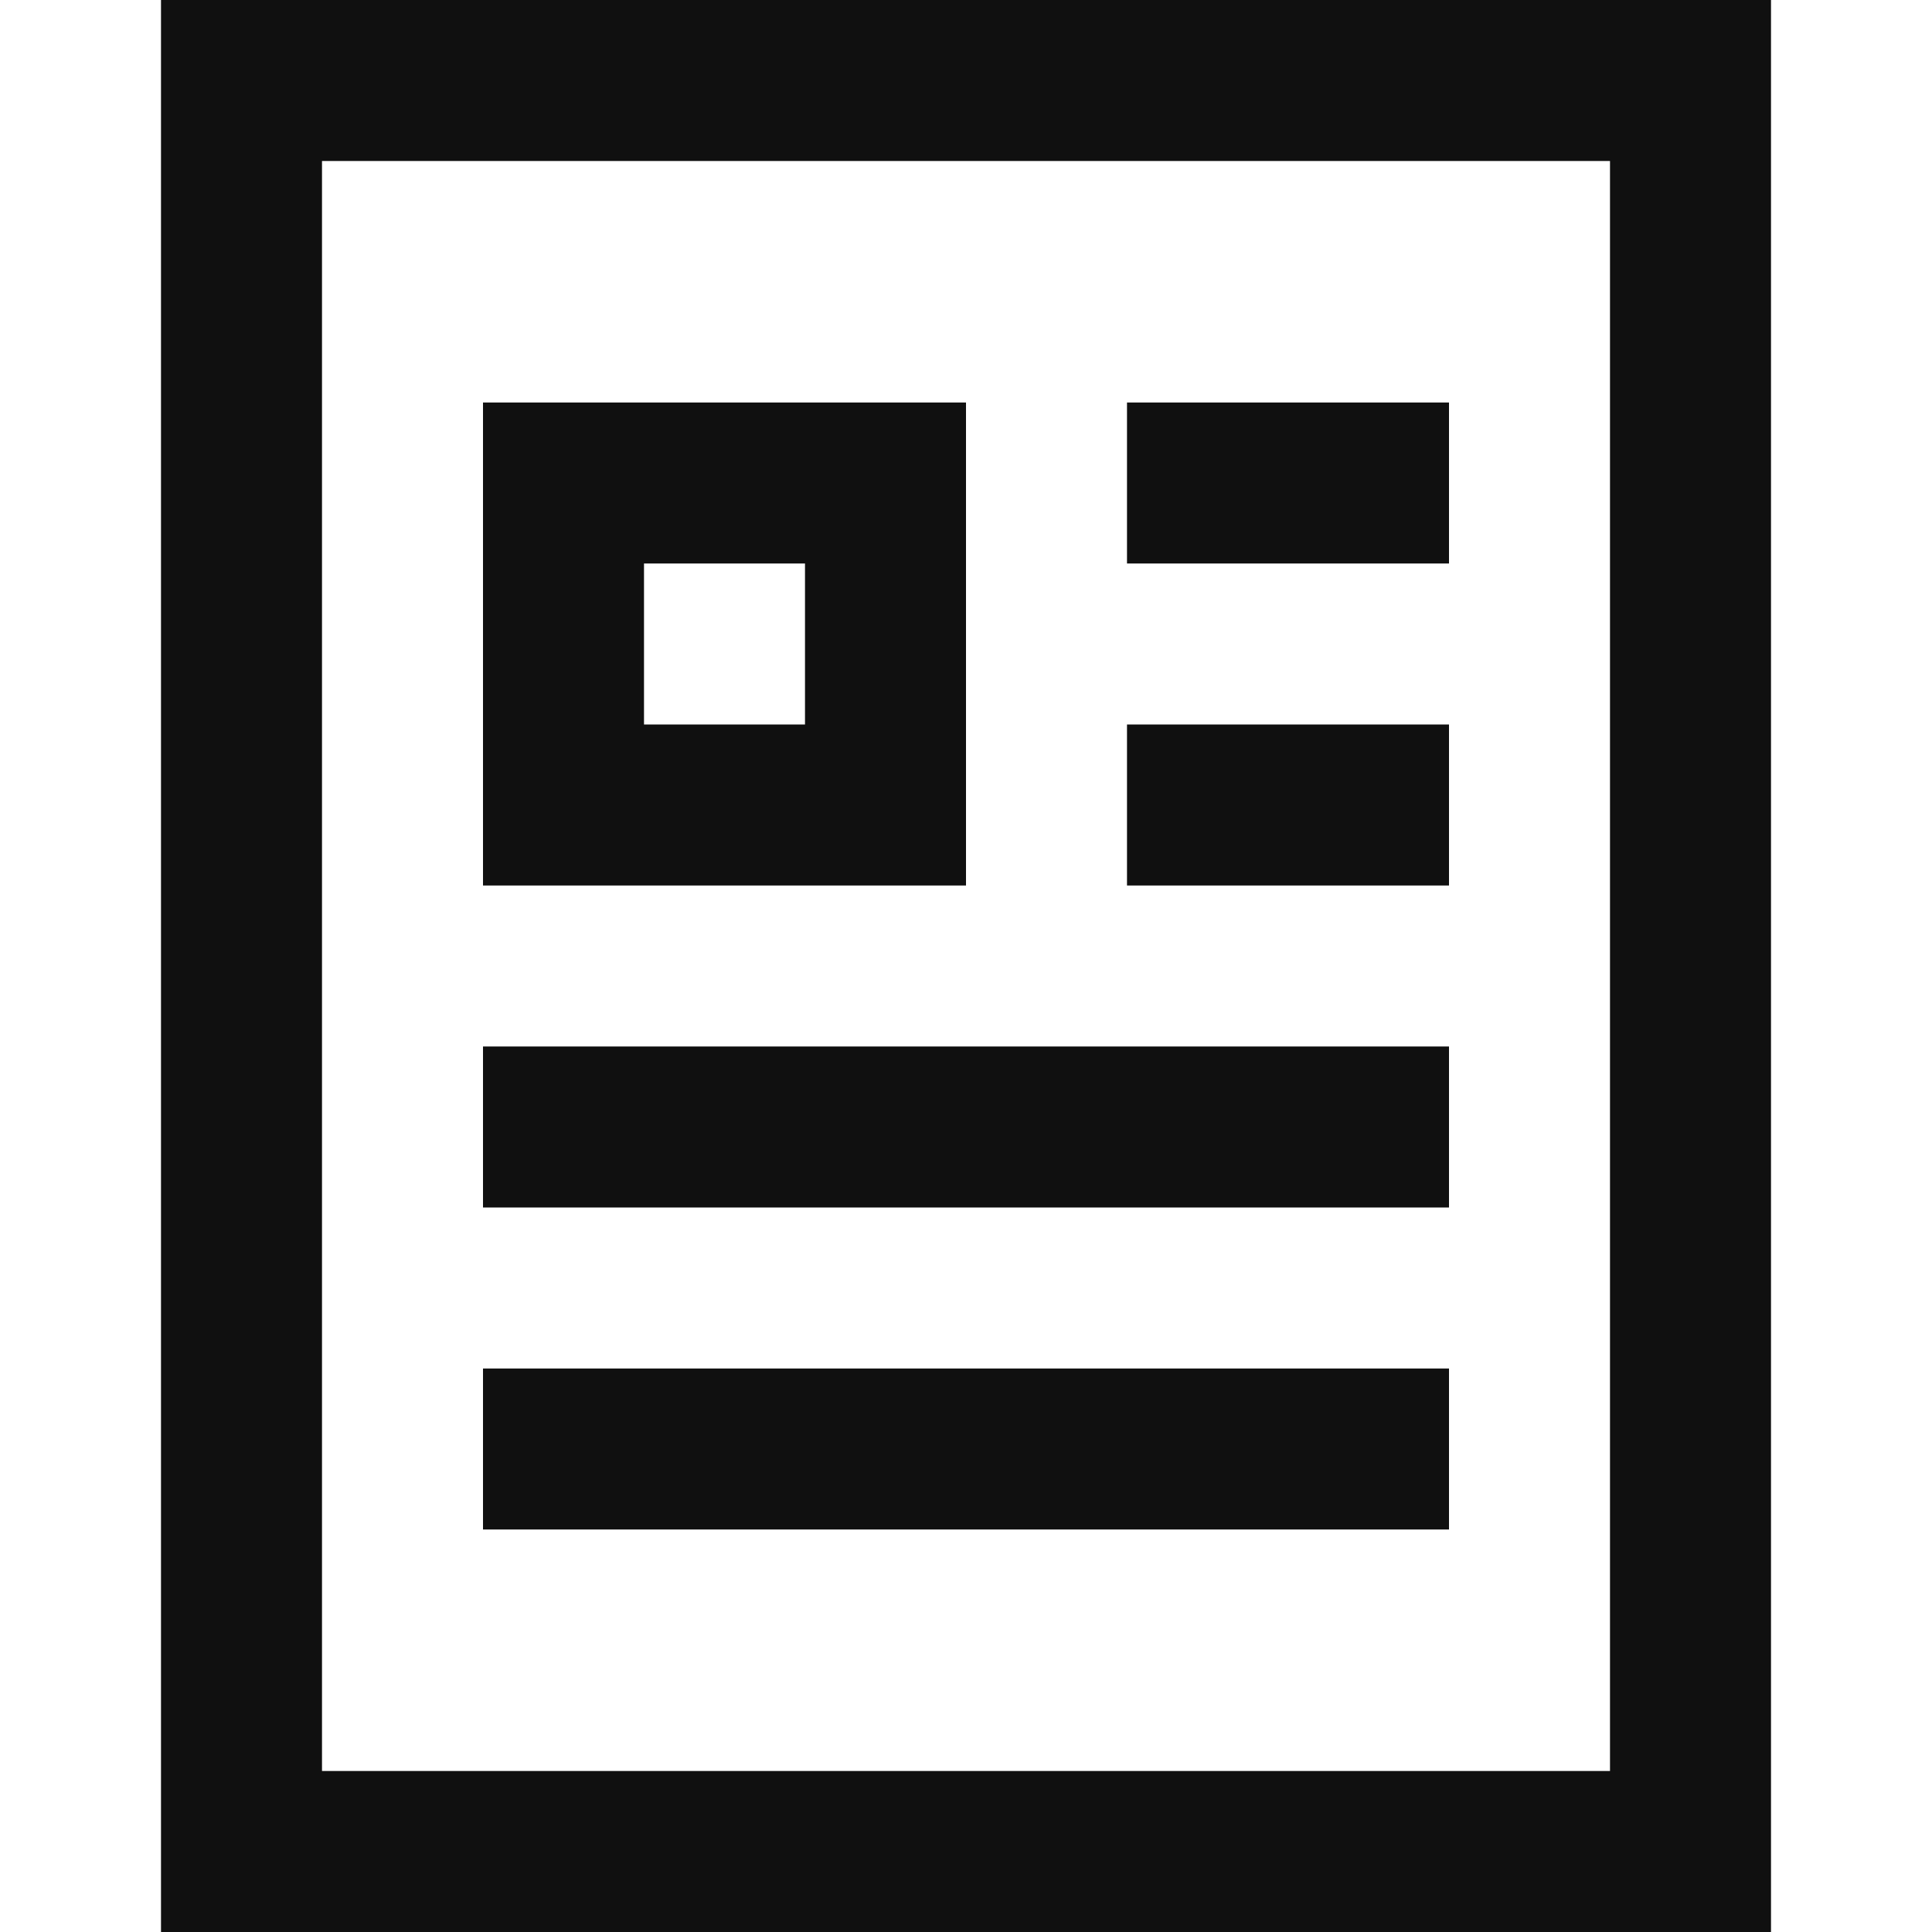 <svg width="24" height="24" viewBox="0 0 24 24" fill="none" xmlns="http://www.w3.org/2000/svg">
<path d="M21 1H3V23H21V1Z" stroke="#101010" stroke-width="2" stroke-miterlimit="10" stroke-linecap="square"/>
<path d="M15 6H17" stroke="#101010" stroke-width="2" stroke-miterlimit="10" stroke-linecap="square"/>
<path d="M15 10H17" stroke="#101010" stroke-width="2" stroke-miterlimit="10" stroke-linecap="square"/>
<path d="M7 14H17" stroke="#101010" stroke-width="2" stroke-miterlimit="10" stroke-linecap="square"/>
<path d="M7 18H17" stroke="#101010" stroke-width="2" stroke-miterlimit="10" stroke-linecap="square"/>
<path d="M11 6H7V10H11V6Z" stroke="#101010" stroke-width="2" stroke-miterlimit="10" stroke-linecap="square"/>
</svg>
